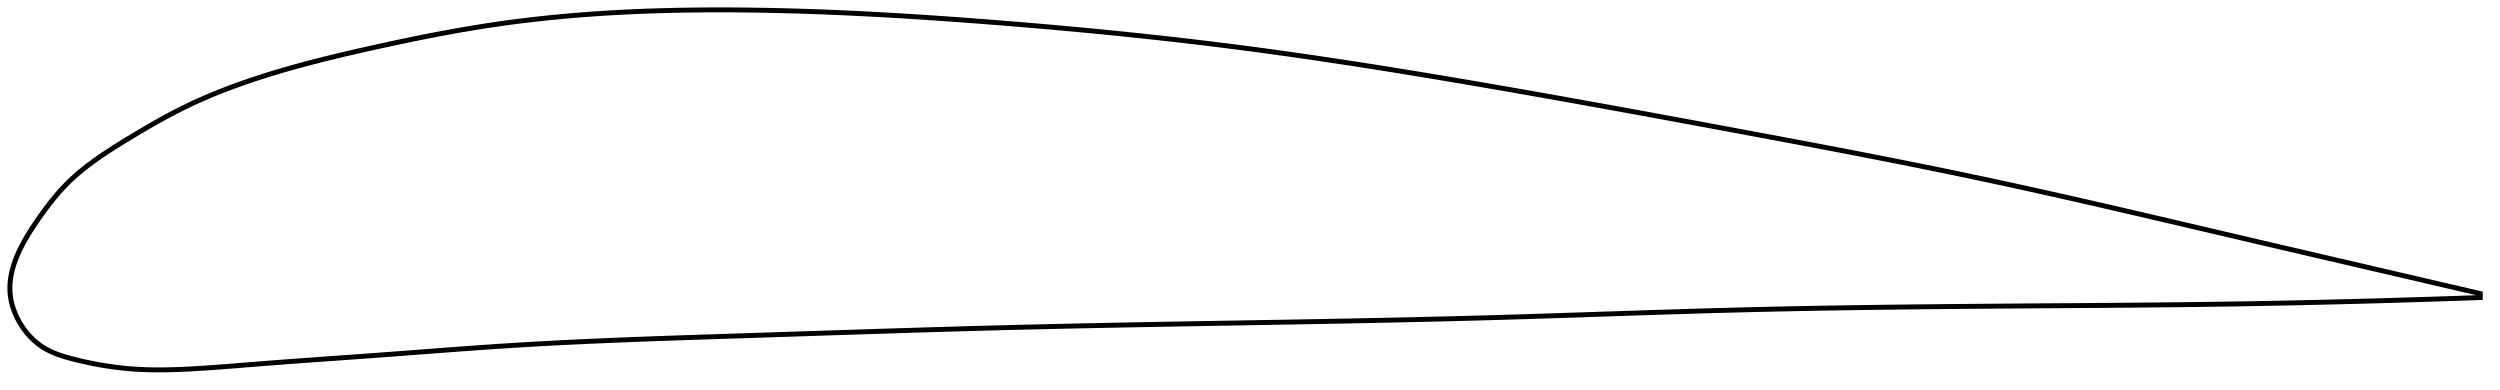 <?xml version="1.0" encoding="utf-8" ?>
<svg baseProfile="full" height="157.756" version="1.1" width="1012.18" xmlns="http://www.w3.org/2000/svg" xmlns:ev="http://www.w3.org/2001/xml-events" xmlns:xlink="http://www.w3.org/1999/xlink"><defs /><polygon fill="none" points="1004.18,118.862 1000.18,117.93 995.36,116.807 990.3,115.629 984.981,114.391 979.384,113.088 973.49,111.716 967.284,110.272 960.757,108.753 953.911,107.16 946.759,105.496 939.332,103.767 931.668,101.983 923.814,100.153 915.817,98.287 907.722,96.396 899.562,94.485 891.362,92.563 883.14,90.636 874.914,88.711 866.695,86.794 858.495,84.892 850.32,83.007 842.173,81.144 834.054,79.306 825.962,77.494 817.889,75.711 809.829,73.957 801.77,72.232 793.699,70.535 785.604,68.863 777.474,67.21 769.3,65.573 761.073,63.948 752.789,62.333 744.442,60.723 736.032,59.118 727.558,57.514 719.022,55.909 710.432,54.303 701.794,52.695 693.122,51.083 684.427,49.472 675.721,47.865 667.015,46.266 658.319,44.676 649.644,43.099 640.997,41.539 632.385,39.996 623.814,38.473 615.291,36.972 606.818,35.495 598.398,34.043 590.035,32.618 581.728,31.221 573.477,29.854 565.28,28.52 557.136,27.219 549.039,25.953 540.987,24.722 532.974,23.528 524.994,22.37 517.041,21.251 509.107,20.17 501.184,19.129 493.265,18.127 485.34,17.162 477.404,16.233 469.451,15.339 461.478,14.477 453.481,13.646 445.459,12.846 437.412,12.075 429.342,11.333 421.252,10.619 413.147,9.931 405.033,9.27 396.918,8.636 388.81,8.029 380.72,7.453 372.656,6.912 364.629,6.409 356.648,5.947 348.723,5.53 340.865,5.16 333.082,4.838 325.382,4.566 317.775,4.347 310.267,4.18 302.864,4.066 295.574,4.006 288.399,4.0 281.343,4.05 274.403,4.157 267.577,4.323 260.859,4.546 254.242,4.83 247.717,5.174 241.276,5.58 234.909,6.049 228.606,6.583 222.355,7.184 216.146,7.854 209.966,8.598 203.802,9.418 197.639,10.32 191.463,11.305 185.264,12.368 179.04,13.504 172.796,14.708 166.546,15.969 160.314,17.275 154.13,18.614 148.032,19.968 142.057,21.332 136.242,22.705 130.611,24.089 125.18,25.485 119.957,26.893 114.944,28.313 110.139,29.745 105.536,31.19 101.127,32.648 96.904,34.117 92.858,35.601 88.976,37.101 85.246,38.622 81.654,40.166 78.185,41.74 74.825,43.347 71.561,44.988 68.381,46.656 65.281,48.343 62.262,50.037 59.328,51.726 56.487,53.398 53.744,55.038 51.106,56.637 48.582,58.188 46.177,59.696 43.895,61.165 41.731,62.6 39.681,64.008 37.739,65.393 35.898,66.76 34.151,68.115 32.493,69.462 30.919,70.804 29.422,72.145 27.999,73.489 26.645,74.839 25.353,76.195 24.115,77.558 22.927,78.926 21.783,80.297 20.68,81.668 19.615,83.037 18.585,84.401 17.59,85.757 16.625,87.1 15.691,88.429 14.787,89.74 13.915,91.03 13.079,92.299 12.28,93.546 11.52,94.77 10.798,95.971 10.116,97.151 9.472,98.31 8.867,99.449 8.3,100.568 7.77,101.67 7.277,102.755 6.82,103.823 6.399,104.877 6.013,105.917 5.662,106.944 5.345,107.959 5.061,108.964 4.812,109.958 4.595,110.943 4.413,111.92 4.263,112.889 4.147,113.852 4.064,114.809 4.015,115.761 4.0,116.709 4.02,117.654 4.075,118.597 4.166,119.537 4.293,120.477 4.457,121.417 4.656,122.355 4.891,123.292 5.16,124.227 5.464,125.16 5.803,126.09 6.176,127.016 6.583,127.939 7.025,128.856 7.502,129.769 8.014,130.674 8.562,131.572 9.147,132.461 9.768,133.34 10.427,134.207 11.125,135.061 11.862,135.899 12.639,136.719 13.459,137.52 14.321,138.296 15.227,139.047 16.178,139.766 17.176,140.452 18.222,141.098 19.317,141.705 20.462,142.275 21.658,142.809 22.904,143.311 24.202,143.782 25.552,144.226 26.952,144.647 28.403,145.051 29.902,145.442 31.447,145.826 33.04,146.204 34.681,146.574 36.372,146.934 38.114,147.284 39.91,147.62 41.76,147.941 43.667,148.245 45.632,148.53 47.658,148.792 49.748,149.029 51.905,149.239 54.135,149.416 56.443,149.559 58.838,149.663 61.327,149.729 63.922,149.756 66.633,149.742 69.474,149.686 72.458,149.589 75.601,149.451 78.918,149.272 82.427,149.055 86.14,148.802 90.076,148.512 94.25,148.188 98.676,147.833 103.37,147.455 108.344,147.062 113.608,146.659 119.167,146.244 125.016,145.818 131.14,145.379 137.519,144.926 144.123,144.455 150.921,143.965 157.885,143.452 164.994,142.916 172.229,142.366 179.572,141.809 187.011,141.255 194.534,140.714 202.136,140.196 209.818,139.708 217.586,139.255 225.443,138.832 233.395,138.438 241.444,138.07 249.593,137.725 257.842,137.399 266.189,137.091 274.631,136.795 283.162,136.509 291.774,136.228 300.454,135.948 309.188,135.665 317.959,135.378 326.752,135.09 335.552,134.8 344.35,134.513 353.137,134.229 361.907,133.951 370.656,133.679 379.385,133.416 388.095,133.162 396.79,132.919 405.478,132.689 414.166,132.471 422.864,132.265 431.579,132.07 440.316,131.884 449.08,131.706 457.873,131.535 466.696,131.37 475.548,131.209 484.425,131.051 493.323,130.896 502.235,130.741 511.152,130.586 520.064,130.43 528.962,130.272 537.84,130.109 546.69,129.94 555.509,129.765 564.293,129.582 573.041,129.389 581.751,129.186 590.424,128.971 599.061,128.742 607.667,128.499 616.242,128.242 624.793,127.974 633.322,127.699 641.833,127.418 650.33,127.136 658.817,126.854 667.297,126.576 675.775,126.306 684.255,126.044 692.741,125.796 701.237,125.563 709.747,125.348 718.276,125.152 726.826,124.974 735.401,124.812 744.002,124.666 752.629,124.534 761.282,124.415 769.958,124.308 778.655,124.212 787.369,124.126 796.095,124.048 804.826,123.978 813.554,123.913 822.271,123.852 830.969,123.792 839.639,123.733 848.273,123.671 856.862,123.605 865.399,123.533 873.874,123.454 882.281,123.365 890.613,123.265 898.862,123.153 907.023,123.028 915.088,122.888 923.039,122.737 930.85,122.574 938.483,122.403 945.902,122.225 953.071,122.042 959.96,121.858 966.551,121.673 972.84,121.489 978.83,121.307 984.533,121.128 989.964,120.951 995.14,120.777 1000.078,120.607 1004.18,120.462" stroke="black" stroke-width="2.0" /></svg>